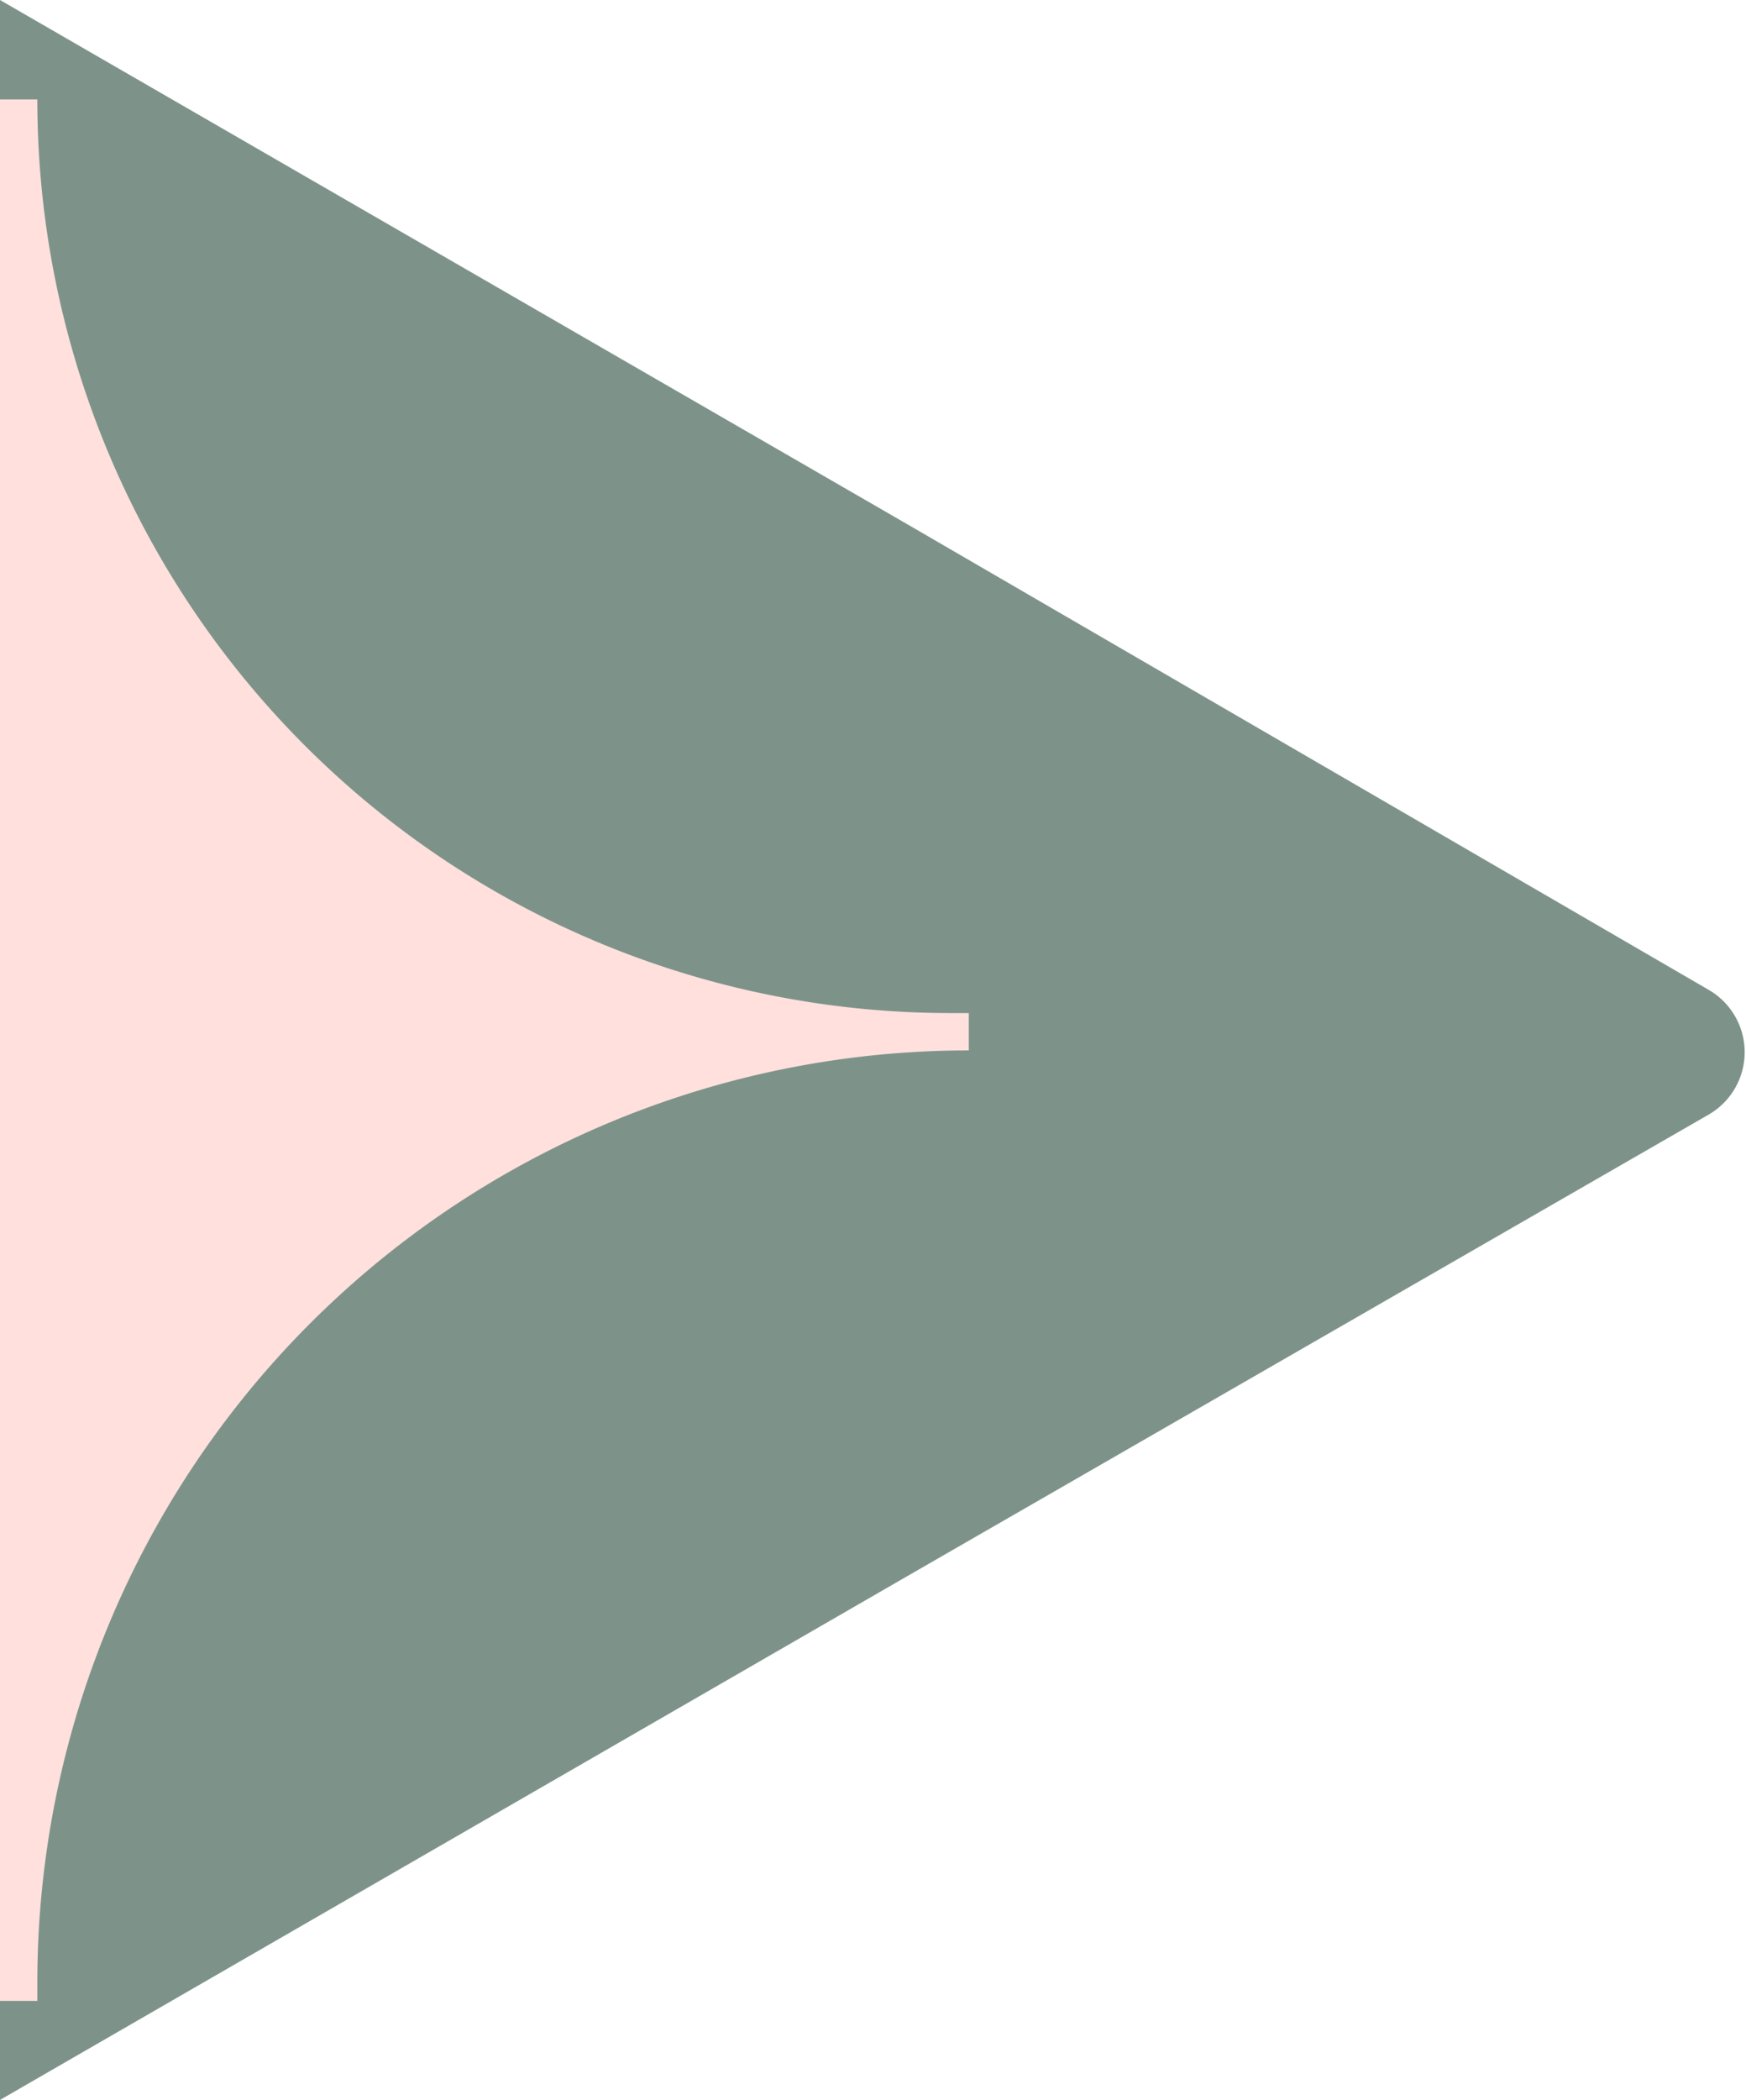<svg xmlns="http://www.w3.org/2000/svg" viewBox="0 0 38.82 46.66"><defs><style>.a{fill:#7d938a;}.b{fill:#ffe0dc;}</style></defs><path class="a" d="M38,22a1.6,1.6,0,0,1,0,2.76L20.21,35,0,46.66V0L20.21,11.67Z"/><path class="b" d="M21.54,22.51v.83h0A20.71,20.71,0,0,0,.83,44.05v.41H0V2.21H.83a20.3,20.3,0,0,0,20.3,20.3Z"/></svg>